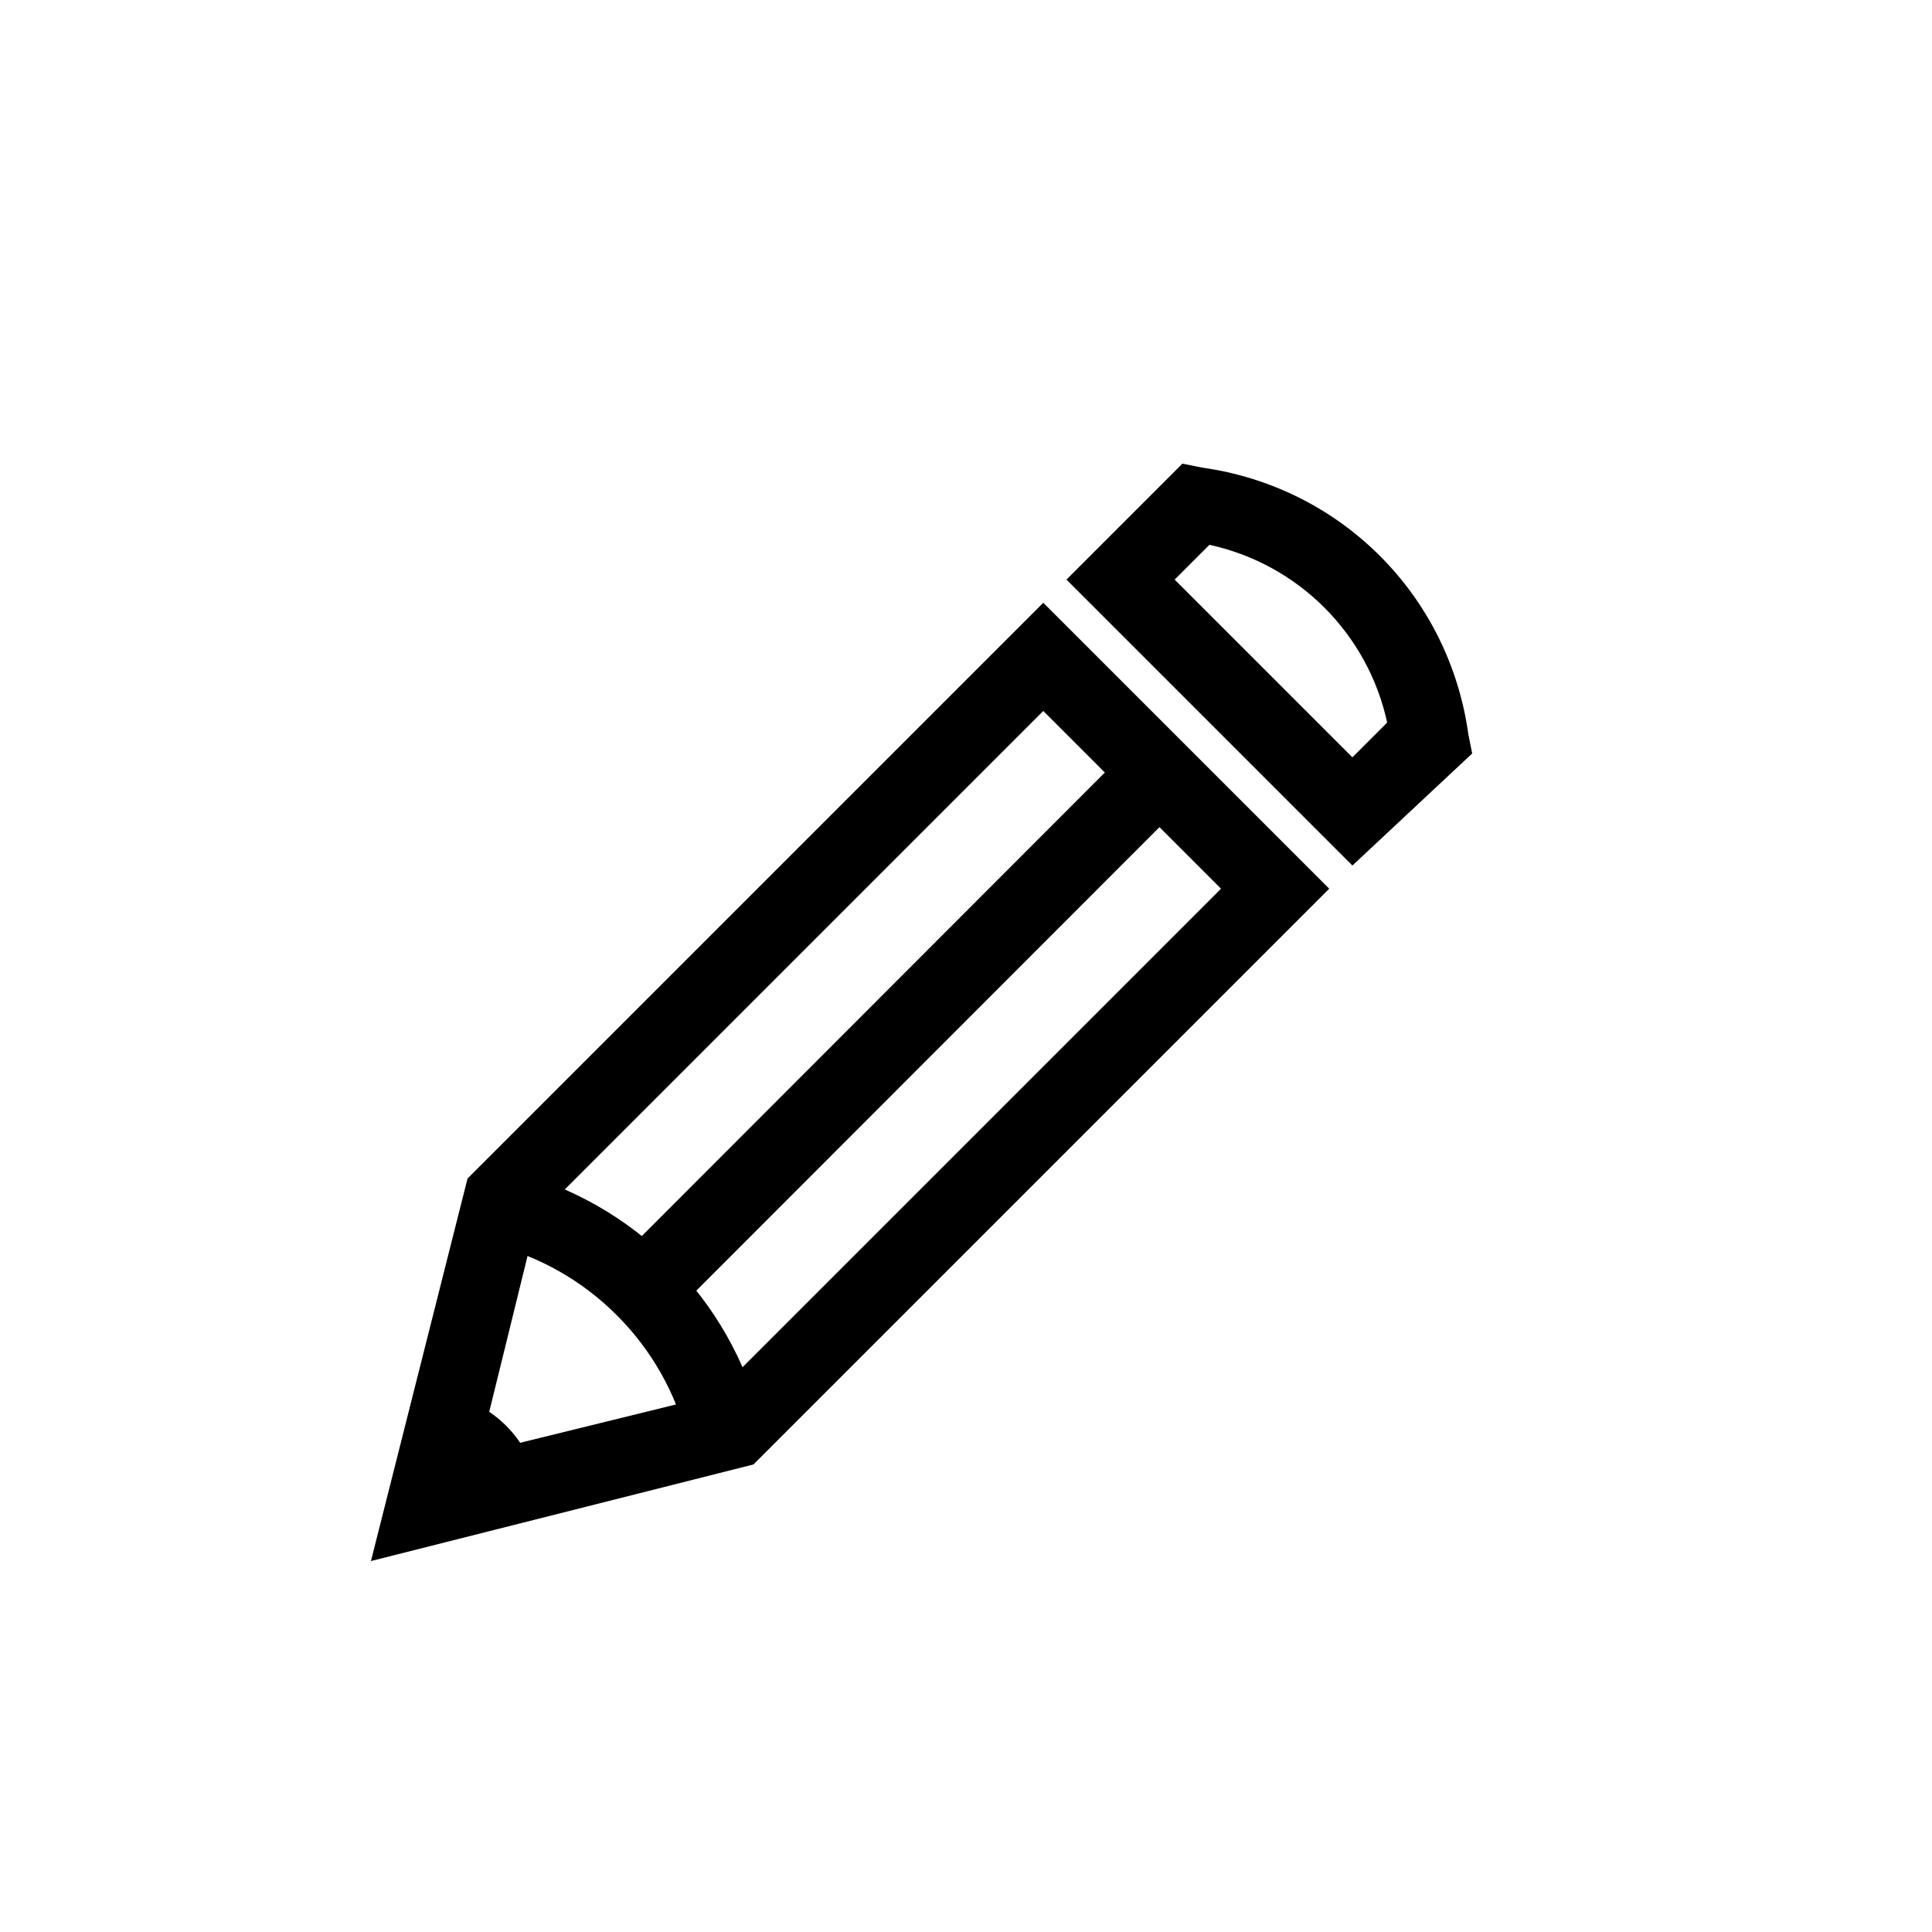<svg xmlns="http://www.w3.org/2000/svg" viewBox="0 0 50 50" height="1em" width="1em">
  <path d="m9.6 40.4 2.5-9.9L27 15.6l7.4 7.4-14.9 14.9-9.9 2.5zm4.3-8.9-1.5 6.1 6.1-1.5L31.6 23 27 18.4 13.9 31.5z"/>
  <path d="M17.8 37.3c-.6-2.5-2.6-4.5-5.1-5.1l.5-1.9c3.2.8 5.7 3.3 6.5 6.5l-1.9.5z"/>
  <path d="m29.298 19.287 1.414 1.414-13.01 13.02-1.414-1.41zM11 39l2.9-.7c-.3-1.1-1.1-1.9-2.2-2.2L11 39zm24-16.6L27.6 15l3-3 .5.1c3.6.5 6.4 3.3 6.9 6.9l.1.5-3.1 2.9zM30.4 15l4.6 4.6.9-.9c-.5-2.3-2.3-4.1-4.6-4.6l-.9.9z"/>
</svg>
